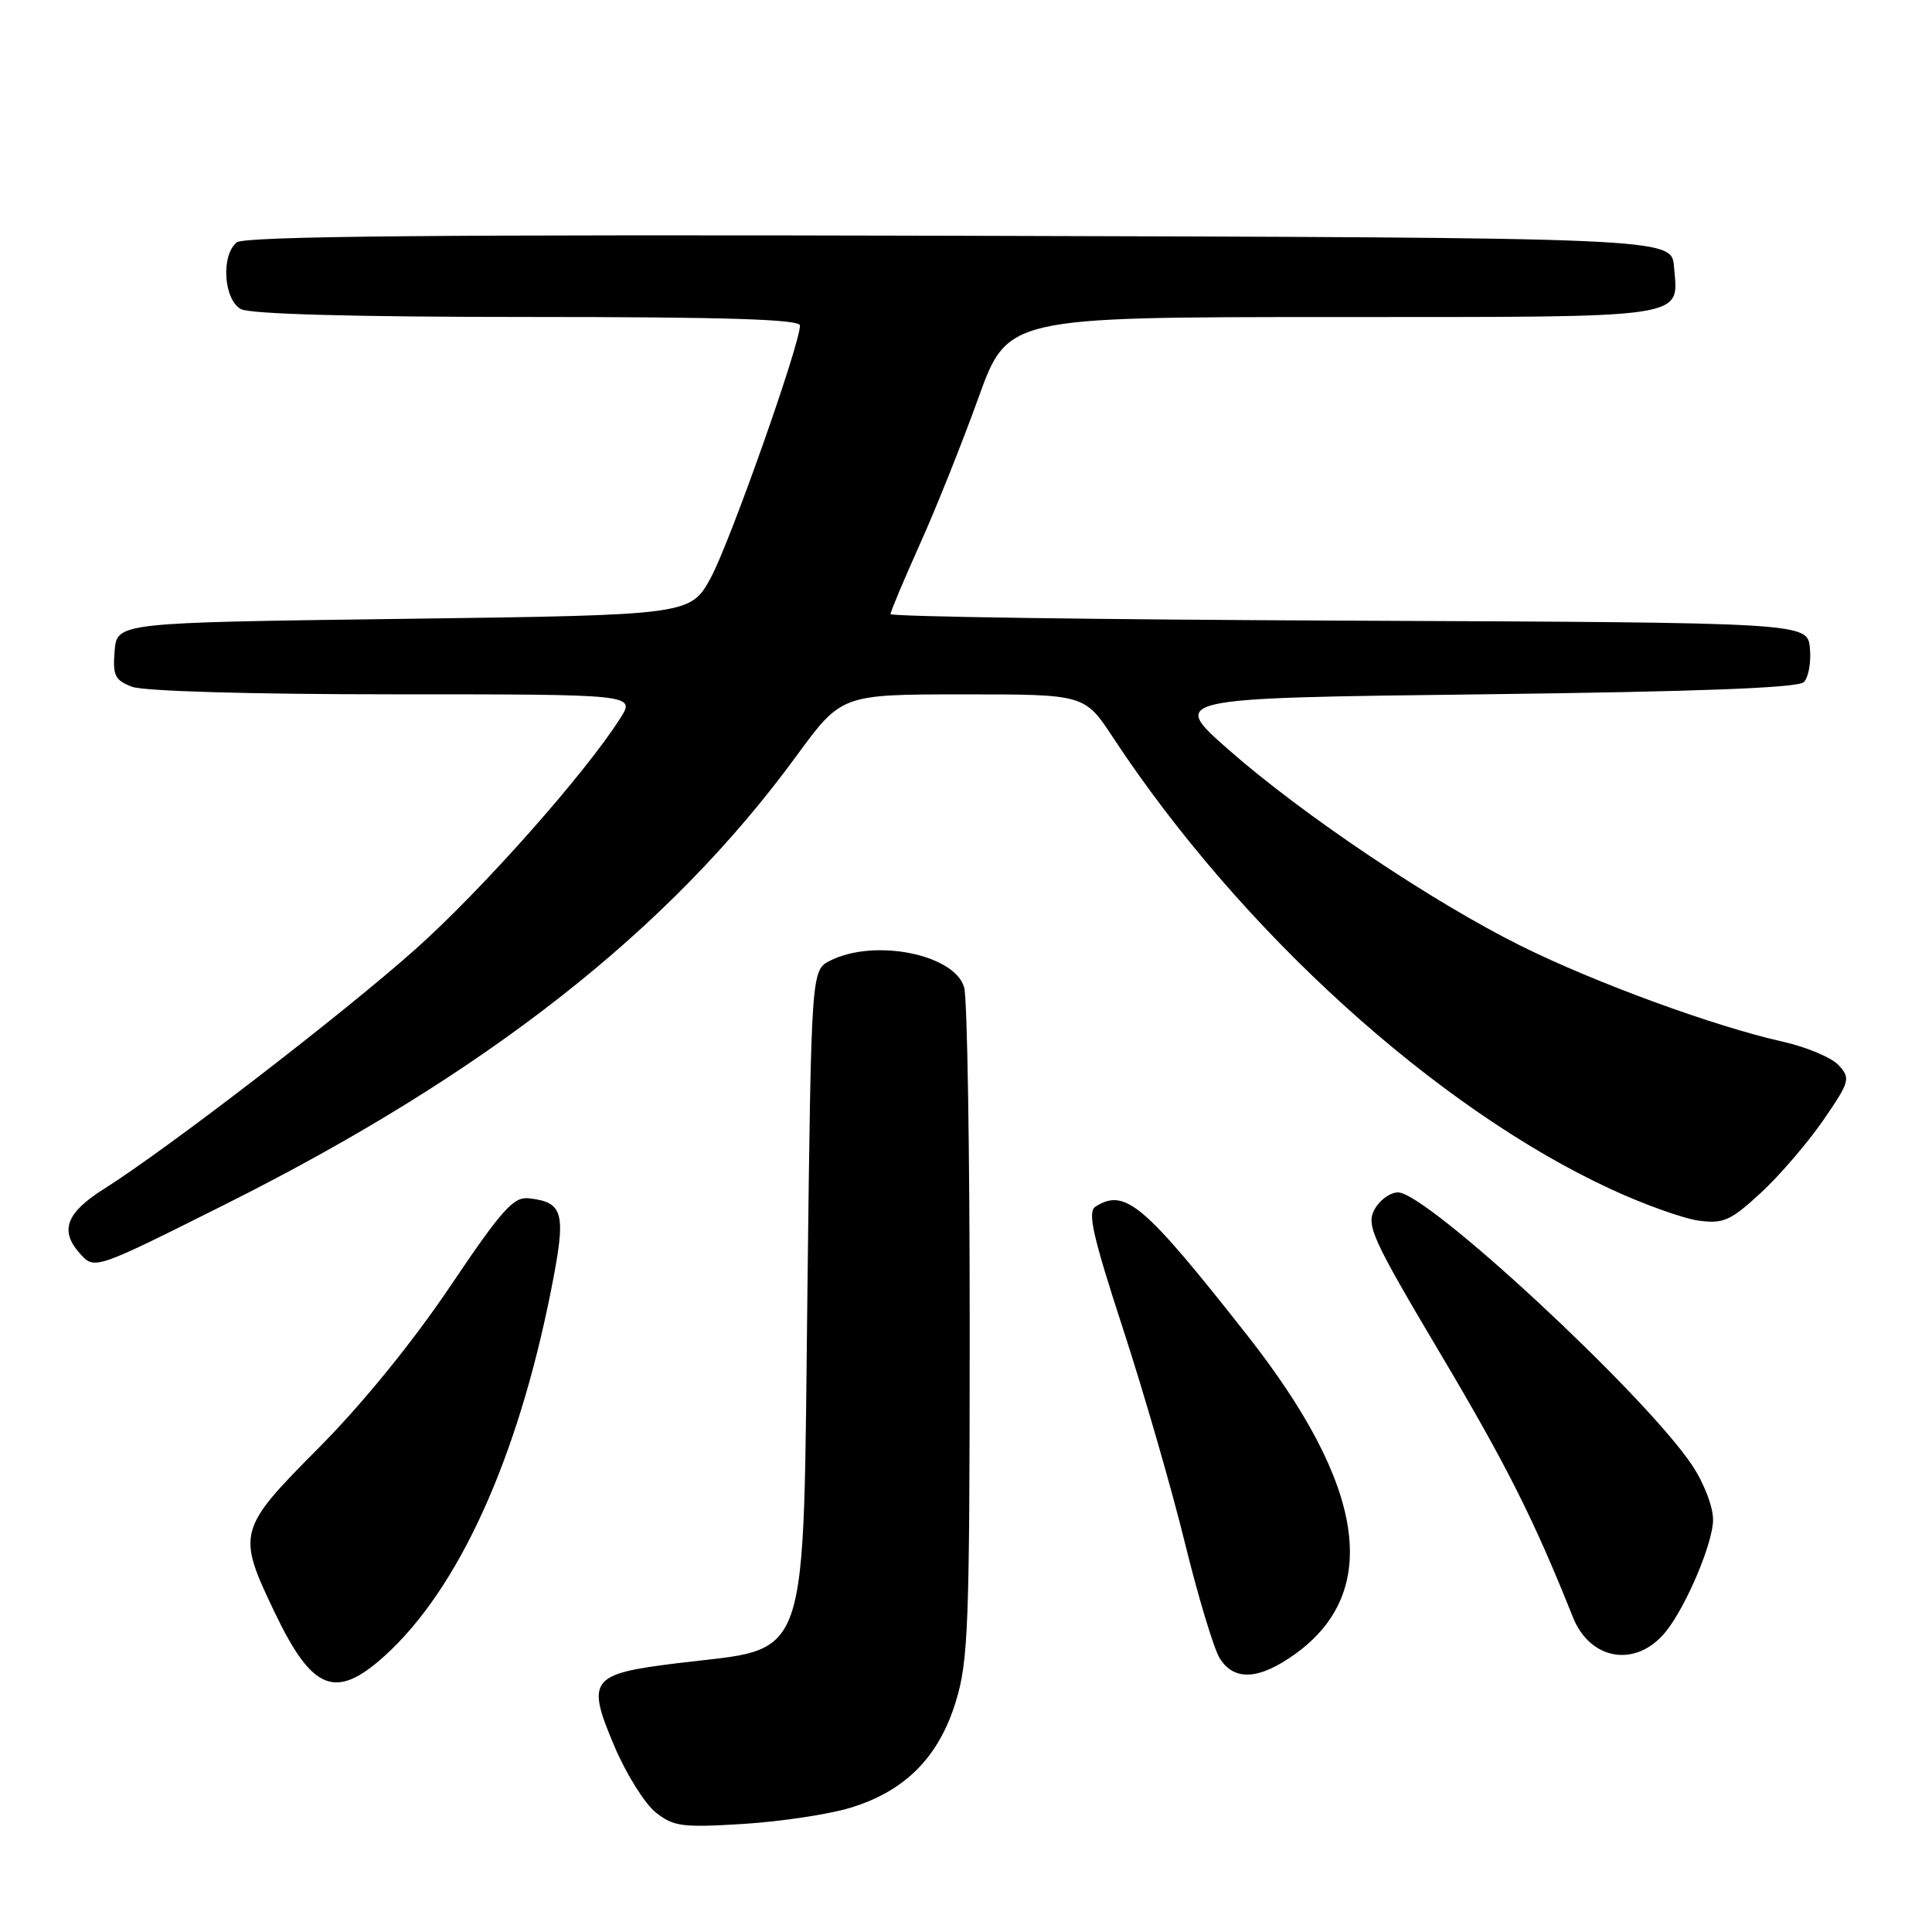 <?xml version="1.0" encoding="UTF-8" standalone="no"?>
<!DOCTYPE svg PUBLIC "-//W3C//DTD SVG 1.1//EN" "http://www.w3.org/Graphics/SVG/1.1/DTD/svg11.dtd" >
<svg xmlns="http://www.w3.org/2000/svg" xmlns:xlink="http://www.w3.org/1999/xlink" version="1.1" viewBox="0 0 256 256">
 <g >
 <path fill="currentColor"
d=" M 112.71 239.53 C 119.93 237.33 124.39 232.84 126.65 225.47 C 128.31 220.08 128.48 215.35 128.49 176.50 C 128.50 152.85 128.17 132.31 127.76 130.85 C 126.52 126.45 115.89 124.32 110.00 127.29 C 107.50 128.56 107.50 128.56 107.00 170.03 C 106.37 221.90 107.66 218.16 89.61 220.40 C 78.20 221.81 77.66 222.55 81.43 231.43 C 82.98 235.07 85.43 238.99 86.87 240.14 C 89.24 242.03 90.39 242.18 98.50 241.68 C 103.45 241.37 109.84 240.41 112.71 239.53 Z  M 50.96 219.42 C 60.73 210.59 68.57 193.38 73.01 171.00 C 75.06 160.69 74.74 159.33 70.10 158.78 C 68.05 158.54 66.54 160.22 59.63 170.48 C 54.69 177.82 47.98 186.07 42.28 191.80 C 31.48 202.67 31.36 203.13 36.41 213.68 C 41.39 224.07 44.47 225.28 50.96 219.42 Z  M 171.68 219.12 C 183.08 210.86 180.92 196.82 165.20 176.85 C 151.53 159.48 149.07 157.40 145.15 159.89 C 144.07 160.57 144.79 163.76 148.82 176.12 C 151.58 184.58 155.27 197.35 157.02 204.50 C 158.78 211.65 160.85 218.51 161.63 219.75 C 163.55 222.80 166.88 222.59 171.68 219.12 Z  M 220.72 216.21 C 223.41 212.89 226.98 204.46 226.99 201.40 C 227.00 199.65 225.78 196.48 224.18 194.10 C 217.88 184.72 189.07 158.00 185.25 158.00 C 184.20 158.00 182.79 159.03 182.12 160.28 C 181.01 162.35 181.83 164.16 190.80 179.27 C 199.63 194.14 203.26 201.35 208.41 214.27 C 210.72 220.06 216.83 221.02 220.72 216.21 Z  M 29.91 159.55 C 64.47 142.23 88.65 123.24 105.50 100.21 C 111.50 92.01 111.50 92.01 127.61 92.01 C 143.72 92.00 143.72 92.00 147.50 97.75 C 164.37 123.35 190.32 146.89 213.51 157.60 C 217.85 159.60 223.06 161.47 225.09 161.74 C 228.36 162.18 229.31 161.75 233.30 158.08 C 235.78 155.79 239.50 151.46 241.57 148.47 C 245.11 143.32 245.23 142.91 243.65 141.16 C 242.73 140.15 239.39 138.74 236.24 138.03 C 227.21 136.02 211.42 130.24 201.54 125.34 C 189.83 119.53 172.55 107.93 162.76 99.31 C 155.03 92.50 155.03 92.50 196.46 92.00 C 225.16 91.65 238.25 91.15 239.02 90.38 C 239.64 89.76 240.00 87.73 239.82 85.88 C 239.50 82.50 239.50 82.50 178.75 82.24 C 145.34 82.10 118.00 81.71 118.00 81.37 C 118.00 81.04 119.75 76.88 121.88 72.13 C 124.02 67.38 127.50 58.67 129.63 52.76 C 133.50 42.02 133.50 42.02 176.63 42.01 C 224.49 42.00 222.39 42.31 221.81 35.32 C 221.50 31.50 221.50 31.50 127.11 31.24 C 58.20 31.06 32.35 31.29 31.36 32.12 C 29.25 33.86 29.64 39.73 31.93 40.96 C 33.17 41.62 46.99 42.00 69.93 42.00 C 96.13 42.00 106.00 42.31 106.00 43.13 C 106.00 45.63 96.74 71.82 94.21 76.50 C 91.49 81.50 91.49 81.50 53.50 82.00 C 15.50 82.50 15.50 82.50 15.19 86.25 C 14.92 89.51 15.22 90.13 17.50 91.00 C 19.05 91.59 33.27 92.00 52.16 92.00 C 84.20 92.00 84.20 92.00 82.19 95.17 C 77.55 102.49 63.85 117.94 55.01 125.81 C 45.31 134.44 22.27 152.17 13.79 157.53 C 8.75 160.70 7.87 163.09 10.60 166.11 C 12.54 168.26 12.48 168.28 29.91 159.55 Z "/>
</g>
</svg>